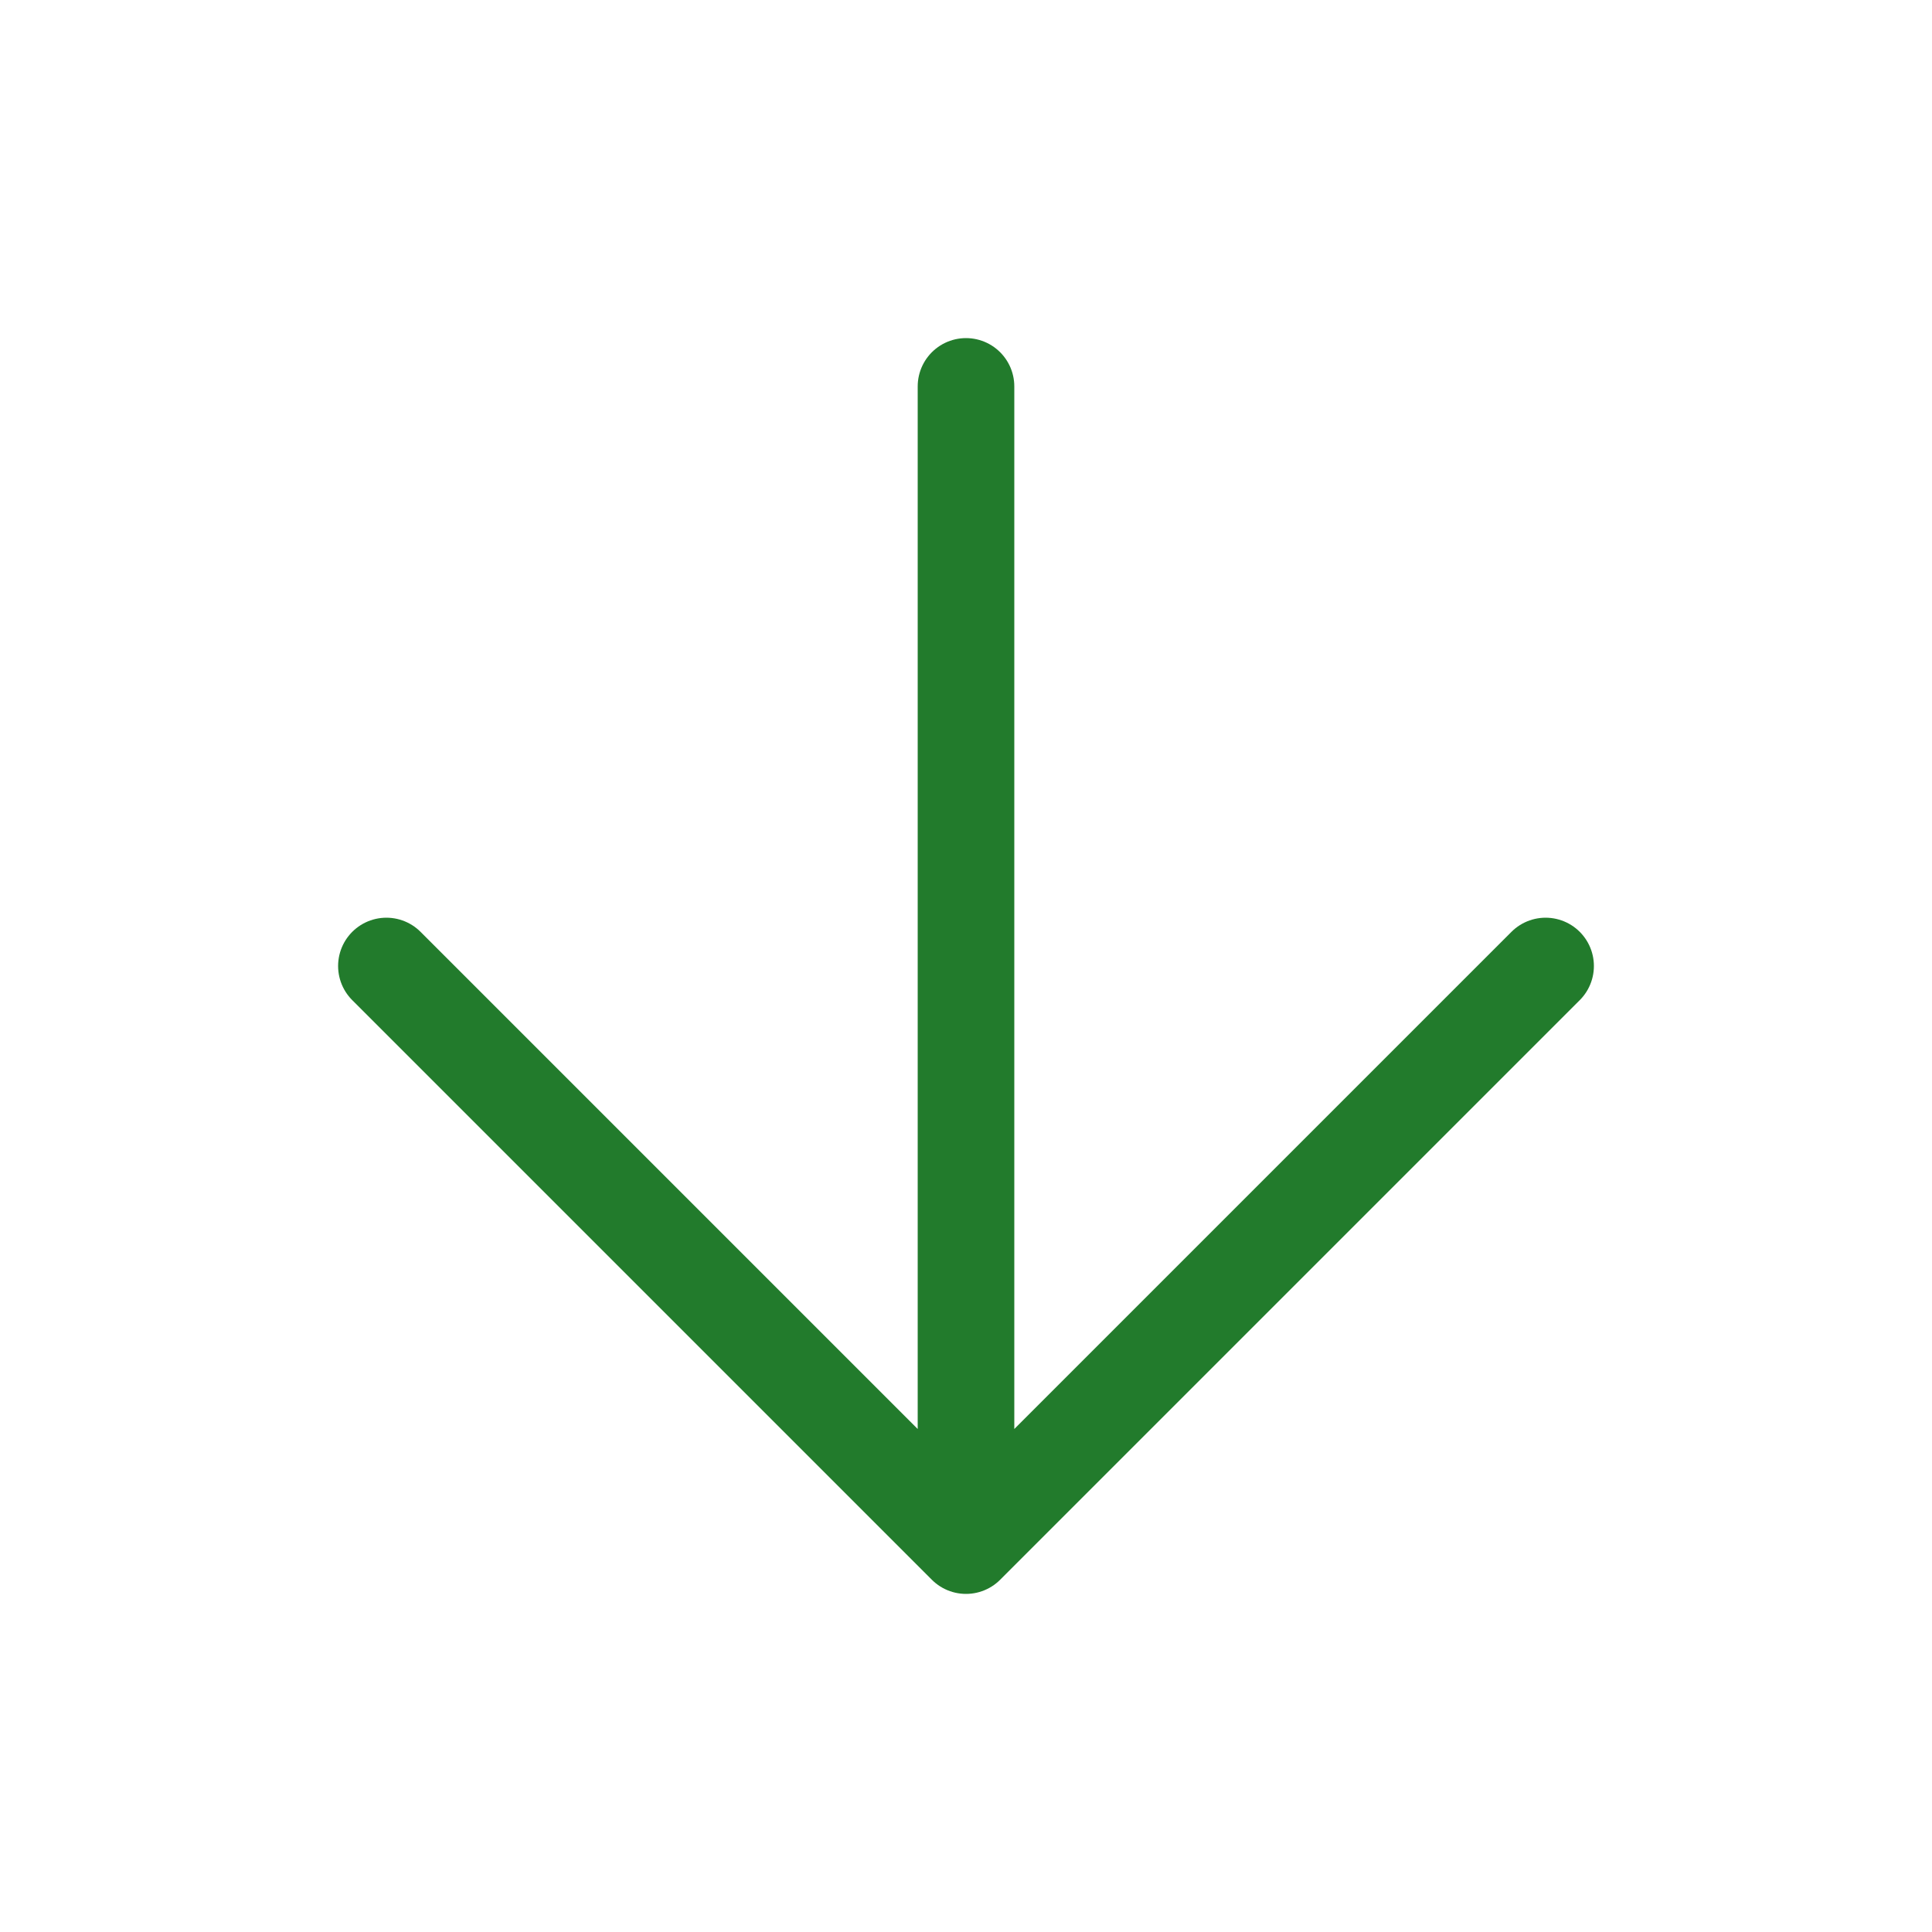 <svg width="24" height="24" viewBox="0 0 24 24" fill="none" xmlns="http://www.w3.org/2000/svg">
<path d="M12 4.8L12 19.2M12 19.2L19.2 12M12 19.2L4.8 12" stroke="#227B2C" stroke-width="1.2" stroke-linecap="round" stroke-linejoin="round"/>
</svg>
